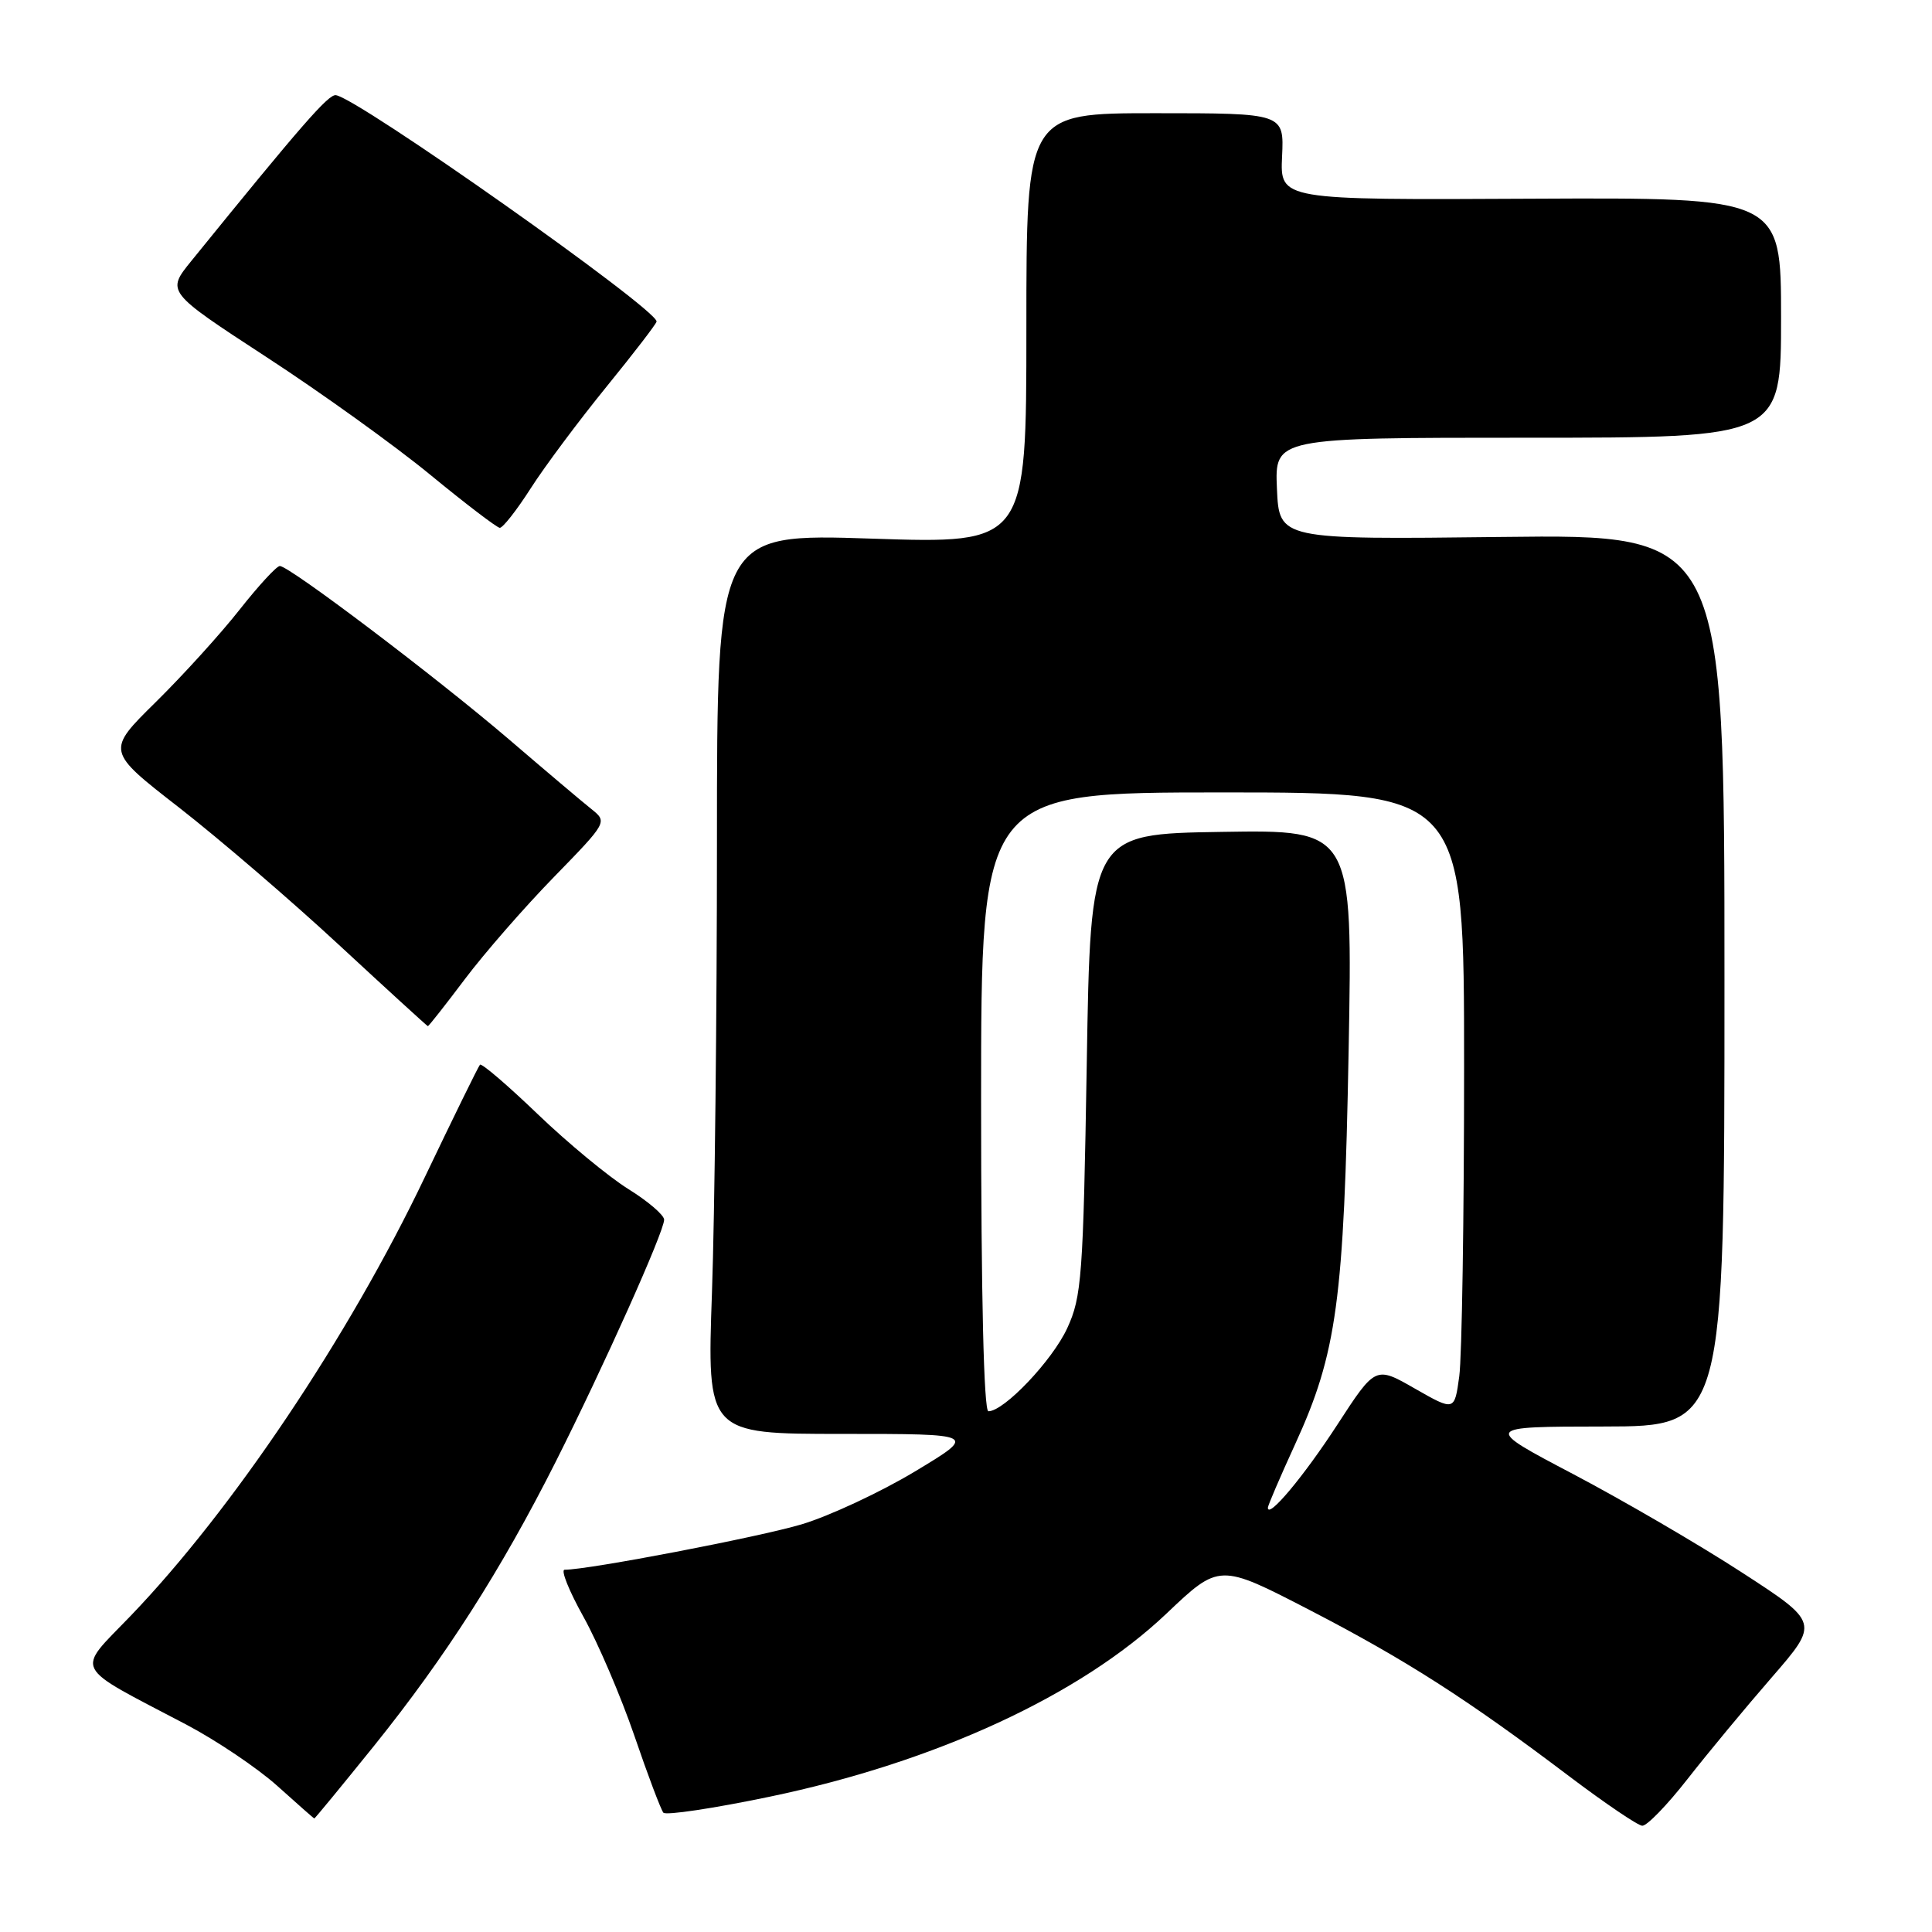 <?xml version="1.0" encoding="UTF-8" standalone="no"?>
<!DOCTYPE svg PUBLIC "-//W3C//DTD SVG 1.1//EN" "http://www.w3.org/Graphics/SVG/1.1/DTD/svg11.dtd" >
<svg xmlns="http://www.w3.org/2000/svg" xmlns:xlink="http://www.w3.org/1999/xlink" version="1.1" viewBox="0 0 256 256">
 <g >
 <path fill="currentColor"
d=" M 223.59 235.75 C 226.28 232.31 231.31 226.24 234.77 222.26 C 241.06 215.01 241.06 215.01 230.78 208.34 C 225.13 204.67 215.10 198.83 208.50 195.35 C 196.50 189.04 196.50 189.04 212.50 189.02 C 228.50 189.00 228.50 189.00 228.50 129.90 C 228.50 70.80 228.50 70.80 199.00 71.15 C 169.50 71.50 169.50 71.50 169.20 64.75 C 168.91 58.00 168.91 58.00 202.45 58.00 C 236.00 58.00 236.00 58.00 236.00 42.08 C 236.00 26.17 236.00 26.17 202.81 26.33 C 169.62 26.50 169.62 26.50 169.88 20.75 C 170.15 15.00 170.15 15.00 153.07 15.00 C 136.00 15.00 136.00 15.00 136.00 43.52 C 136.00 72.05 136.00 72.05 115.50 71.37 C 95.00 70.69 95.00 70.69 95.00 111.59 C 95.00 134.09 94.70 160.94 94.34 171.25 C 93.68 190.00 93.68 190.00 111.59 190.00 C 129.50 190.00 129.50 190.00 121.23 194.98 C 116.67 197.72 109.92 200.87 106.23 201.98 C 100.56 203.67 78.01 208.00 74.81 208.00 C 74.27 208.00 75.40 210.81 77.32 214.25 C 79.23 217.69 82.27 224.78 84.06 230.00 C 85.84 235.22 87.58 239.81 87.90 240.19 C 88.23 240.57 94.58 239.62 102.00 238.07 C 123.94 233.50 143.14 224.64 154.54 213.83 C 161.57 207.15 161.57 207.15 173.54 213.34 C 186.32 219.96 194.44 225.16 208.00 235.42 C 212.68 238.95 217.00 241.88 217.60 241.92 C 218.21 241.97 220.90 239.19 223.59 235.75 Z  M 49.59 231.30 C 59.05 219.53 66.39 208.05 73.61 193.74 C 80.03 180.99 88.00 163.20 88.00 161.62 C 88.00 161.00 85.86 159.17 83.25 157.55 C 80.64 155.92 75.24 151.46 71.25 147.63 C 67.26 143.80 63.82 140.85 63.60 141.08 C 63.38 141.31 60.09 148.03 56.28 156.00 C 46.21 177.11 30.76 200.12 17.28 214.14 C 10.01 221.69 9.40 220.49 24.71 228.53 C 28.67 230.62 34.07 234.25 36.71 236.61 C 39.34 238.98 41.56 240.93 41.64 240.96 C 41.72 240.98 45.29 236.63 49.59 231.30 Z  M 61.59 129.75 C 64.18 126.31 69.49 120.22 73.40 116.21 C 80.48 108.94 80.49 108.91 78.37 107.21 C 77.19 106.27 72.24 102.09 67.37 97.91 C 57.74 89.68 38.34 75.00 37.08 75.00 C 36.65 75.00 34.26 77.60 31.76 80.77 C 29.27 83.94 24.27 89.45 20.65 93.02 C 14.07 99.50 14.07 99.50 23.72 107.00 C 29.02 111.13 38.57 119.32 44.93 125.22 C 51.29 131.11 56.59 135.95 56.69 135.97 C 56.80 135.99 59.00 133.19 61.59 129.75 Z  M 70.32 64.71 C 72.18 61.80 76.70 55.75 80.35 51.26 C 84.01 46.76 87.00 42.87 87.00 42.60 C 87.00 40.91 47.25 12.87 44.49 12.61 C 43.49 12.51 39.91 16.62 25.35 34.58 C 22.04 38.66 22.04 38.66 35.27 47.29 C 42.55 52.03 52.33 59.06 57.00 62.90 C 61.67 66.74 65.82 69.90 66.22 69.94 C 66.61 69.97 68.46 67.62 70.32 64.71 Z  M 168.00 199.78 C 168.00 199.49 169.62 195.71 171.61 191.37 C 177.14 179.30 178.09 172.35 178.70 139.23 C 179.24 109.95 179.24 109.95 161.87 110.23 C 144.50 110.50 144.50 110.50 144.00 141.00 C 143.53 169.17 143.33 171.84 141.41 176.00 C 139.44 180.27 133.05 187.00 130.97 187.00 C 130.36 187.00 130.00 171.68 130.00 146.00 C 130.00 105.00 130.00 105.00 162.00 105.00 C 194.00 105.00 194.00 105.00 194.00 141.36 C 194.00 161.36 193.71 179.81 193.36 182.36 C 192.73 186.99 192.73 186.99 187.49 184.00 C 182.26 181.00 182.26 181.00 177.21 188.77 C 172.76 195.62 168.00 201.31 168.00 199.78 Z "/>
</g>
</svg>
